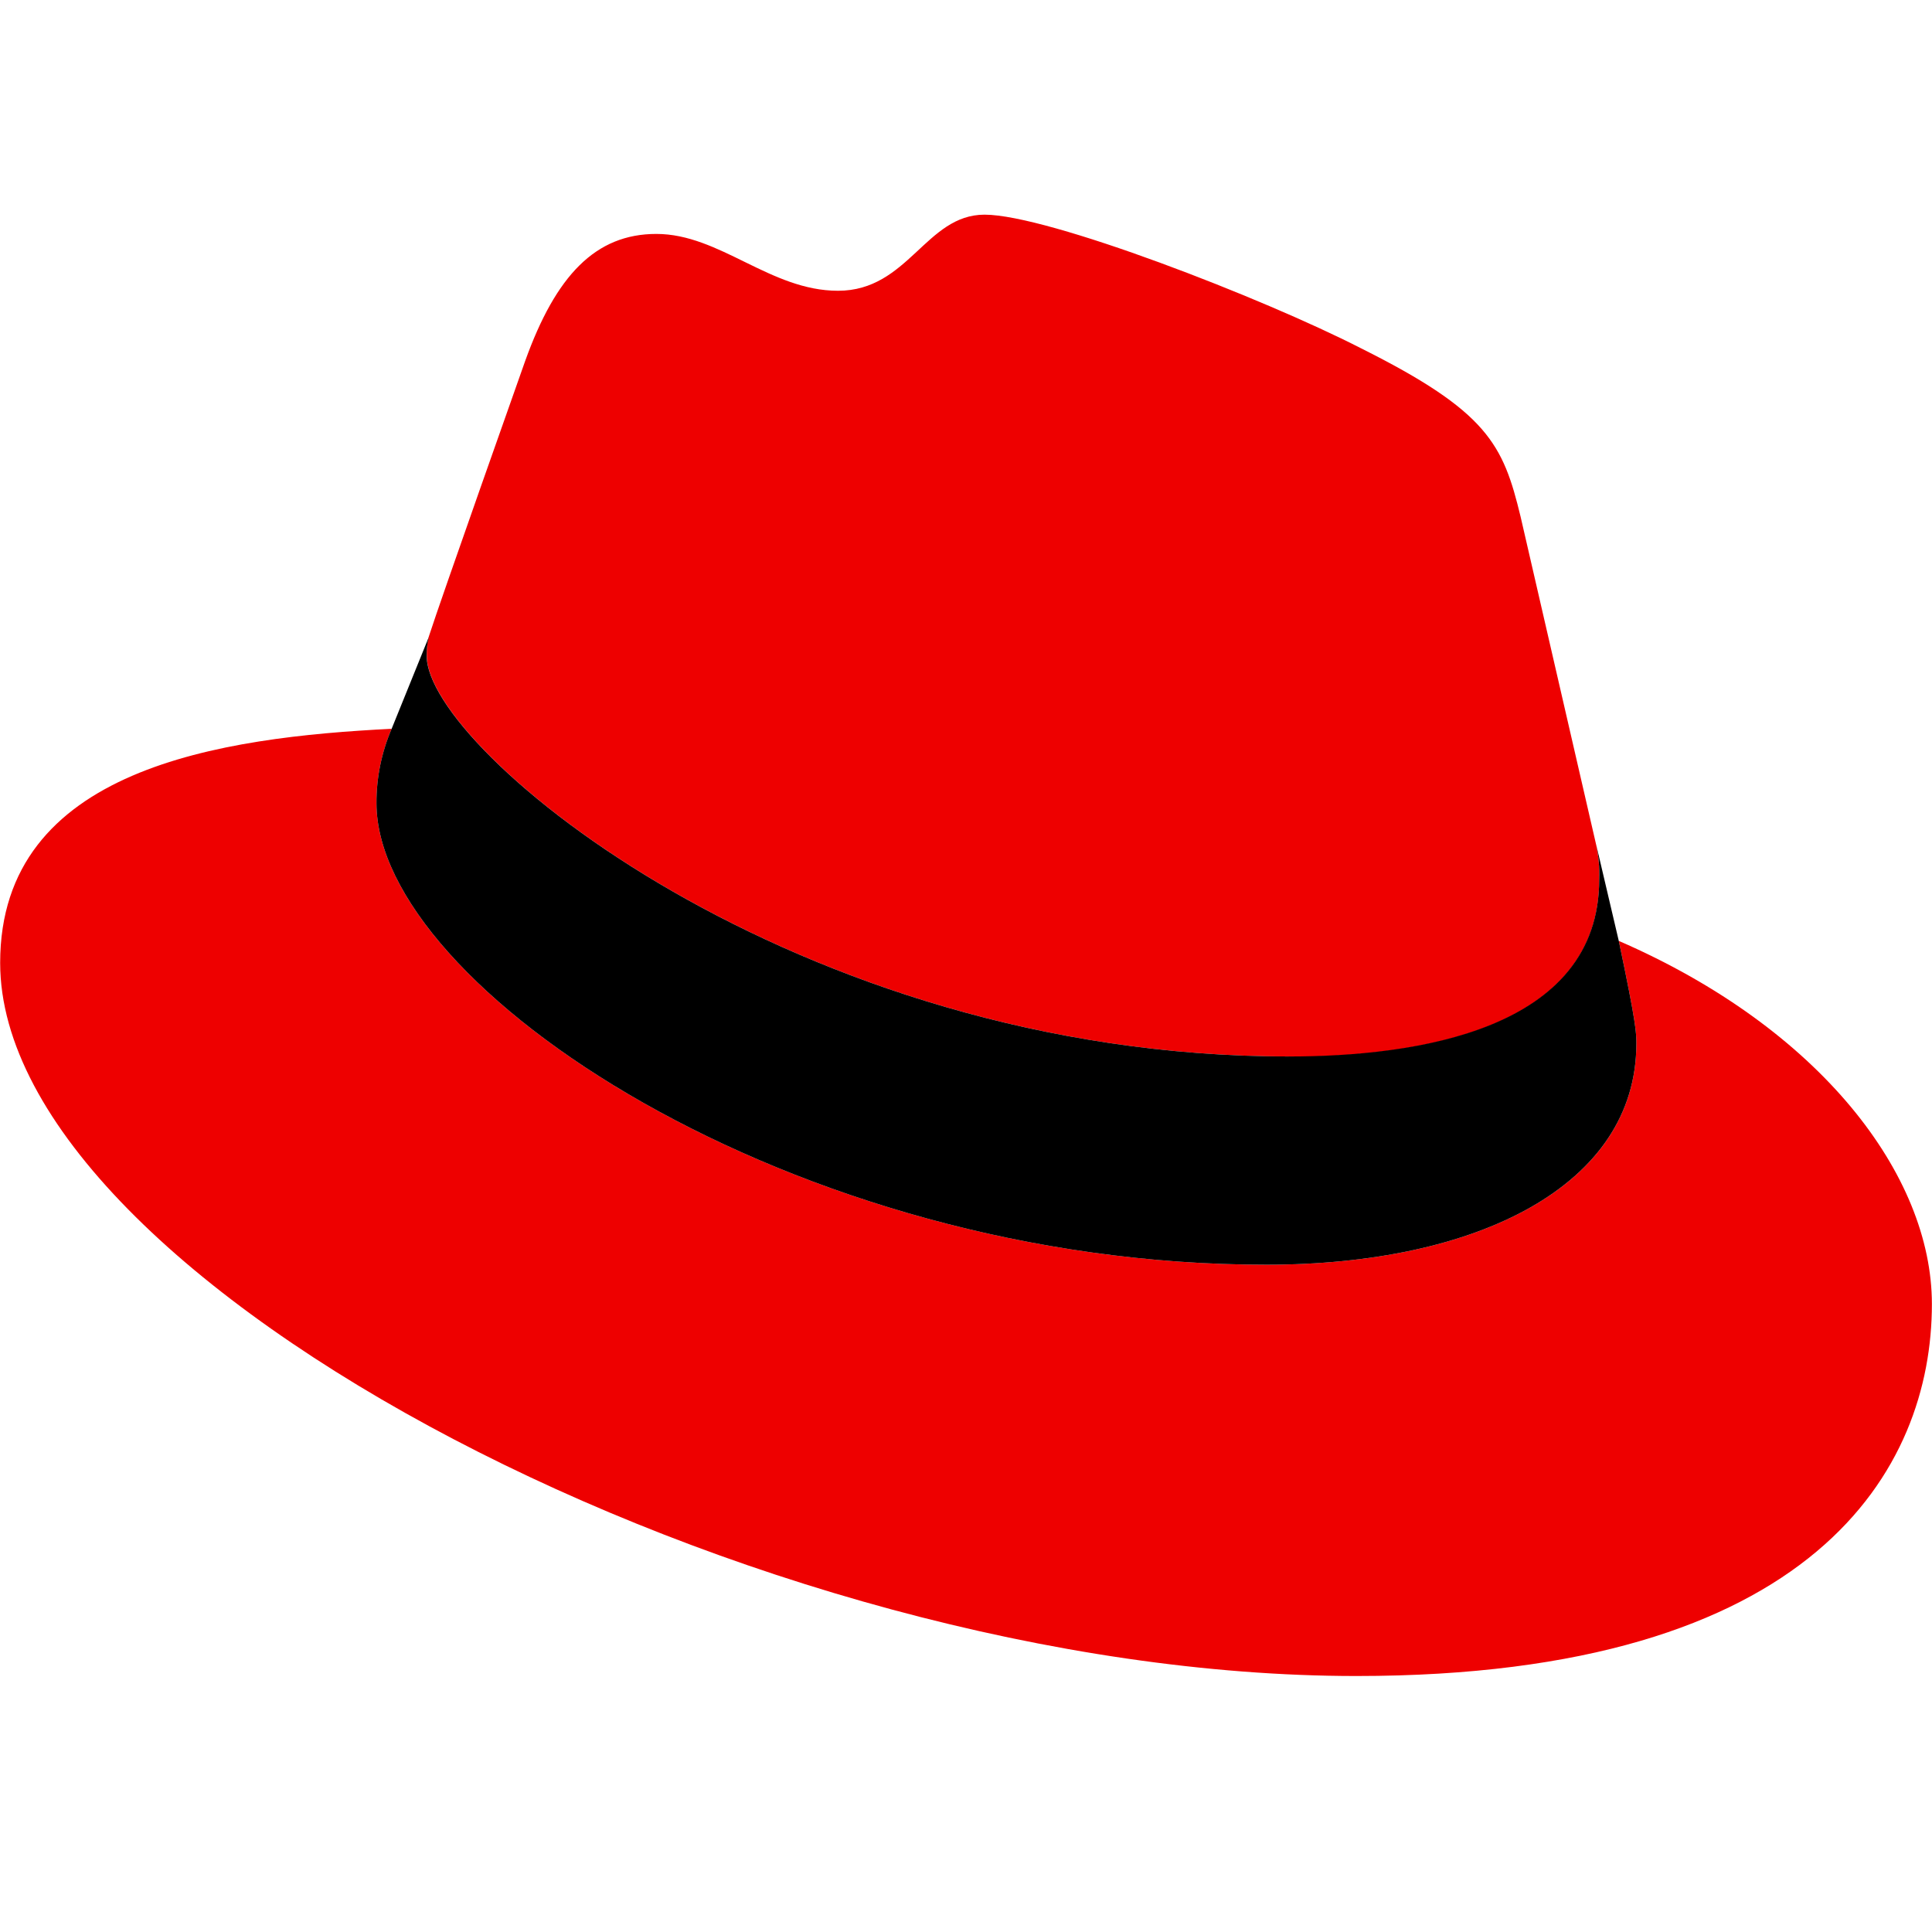 <svg width="36" height="36" viewBox="0 0 36 36" fill="none" xmlns="http://www.w3.org/2000/svg">
<g clip-path="url(#clip0)">
<path d="M24.013 19.695C26.377 19.695 29.799 19.204 29.799 16.392C29.807 16.175 29.788 15.957 29.743 15.745L28.334 9.628C28.009 8.281 27.723 7.67 25.359 6.489C23.527 5.551 19.527 4 18.346 4C17.249 4 16.927 5.418 15.615 5.418C14.352 5.418 13.414 4.359 12.23 4.359C11.095 4.359 10.358 5.135 9.787 6.723C9.787 6.723 8.199 11.209 7.991 11.859C7.959 11.979 7.947 12.102 7.953 12.226C7.953 13.969 14.817 19.686 24.013 19.686V19.695ZM30.164 17.534C30.491 19.084 30.491 19.245 30.491 19.45C30.491 22.097 27.515 23.566 23.603 23.566C14.76 23.572 7.015 18.39 7.015 14.968C7.013 14.491 7.11 14.018 7.298 13.58C4.125 13.739 0.003 14.306 0.003 17.941C0.003 23.893 14.11 31.23 25.276 31.23C33.839 31.23 35.998 27.358 35.998 24.3C35.998 21.895 33.918 19.164 30.168 17.534" fill="#EE0000"/>
<path d="M30.164 17.534C30.491 19.084 30.491 19.245 30.491 19.449C30.491 22.096 27.515 23.566 23.602 23.566C14.76 23.572 7.015 18.39 7.015 14.967C7.013 14.49 7.11 14.018 7.298 13.579L7.992 11.866C7.961 11.983 7.947 12.104 7.951 12.226C7.951 13.969 14.815 19.686 24.013 19.686C26.377 19.686 29.799 19.198 29.799 16.384C29.807 16.166 29.788 15.948 29.742 15.735L30.164 17.534Z" fill="black"/>
</g>
<defs>
<clipPath id="clip0">
<rect width="36" height="27.23" fill="white" transform="translate(0 4)"/>
</clipPath>
</defs>
</svg>
